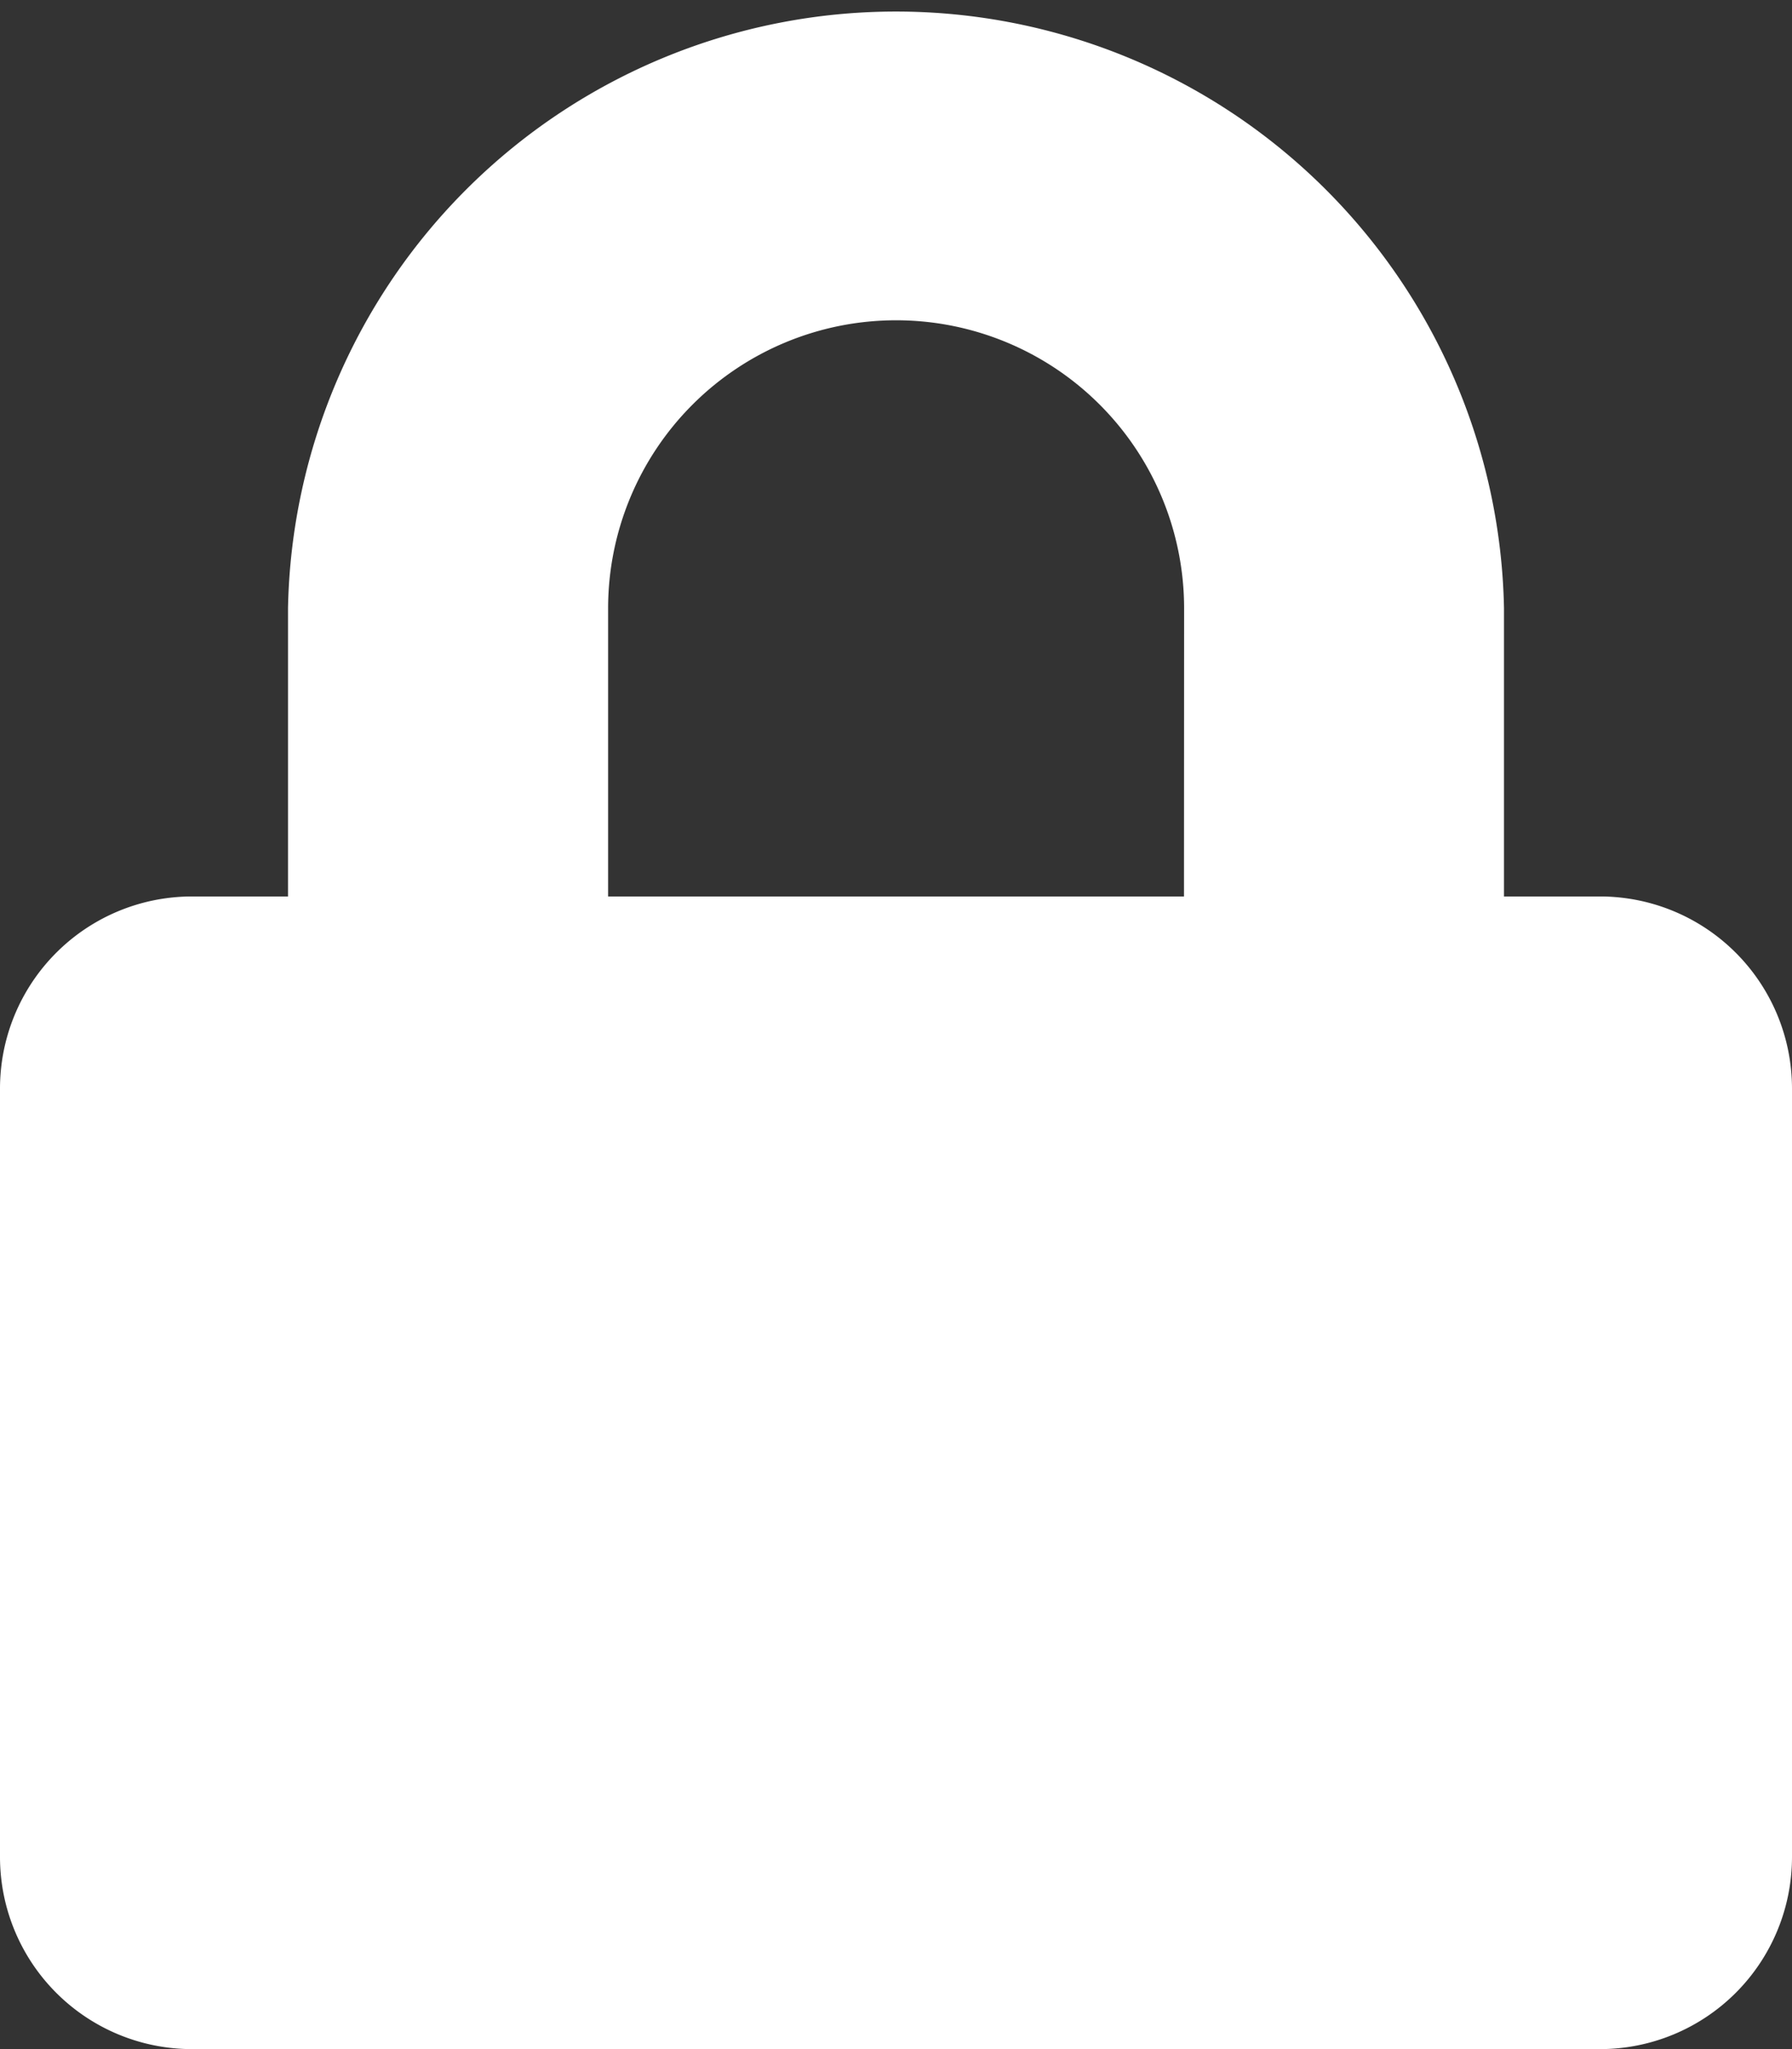 <svg xmlns="http://www.w3.org/2000/svg" width="40.961" height="46.813" viewBox="0 0 40.961 46.813">
  <rect x="0" y="0" width="40.961" height="46.813" fill="#333333" stroke="none"/>
  <path id="Icon_awesome-lock" data-name="Icon awesome-lock" d="M36.572,20.48H34.378V13.9a13.9,13.9,0,0,0-27.795,0V20.48H4.389A4.39,4.39,0,0,0,0,24.869V42.424a4.39,4.39,0,0,0,4.389,4.389H36.572a4.39,4.39,0,0,0,4.389-4.389V24.869A4.39,4.39,0,0,0,36.572,20.48Zm-9.509,0H13.9V13.9a6.583,6.583,0,0,1,13.166,0Z" fill="#fff"/>
</svg>
